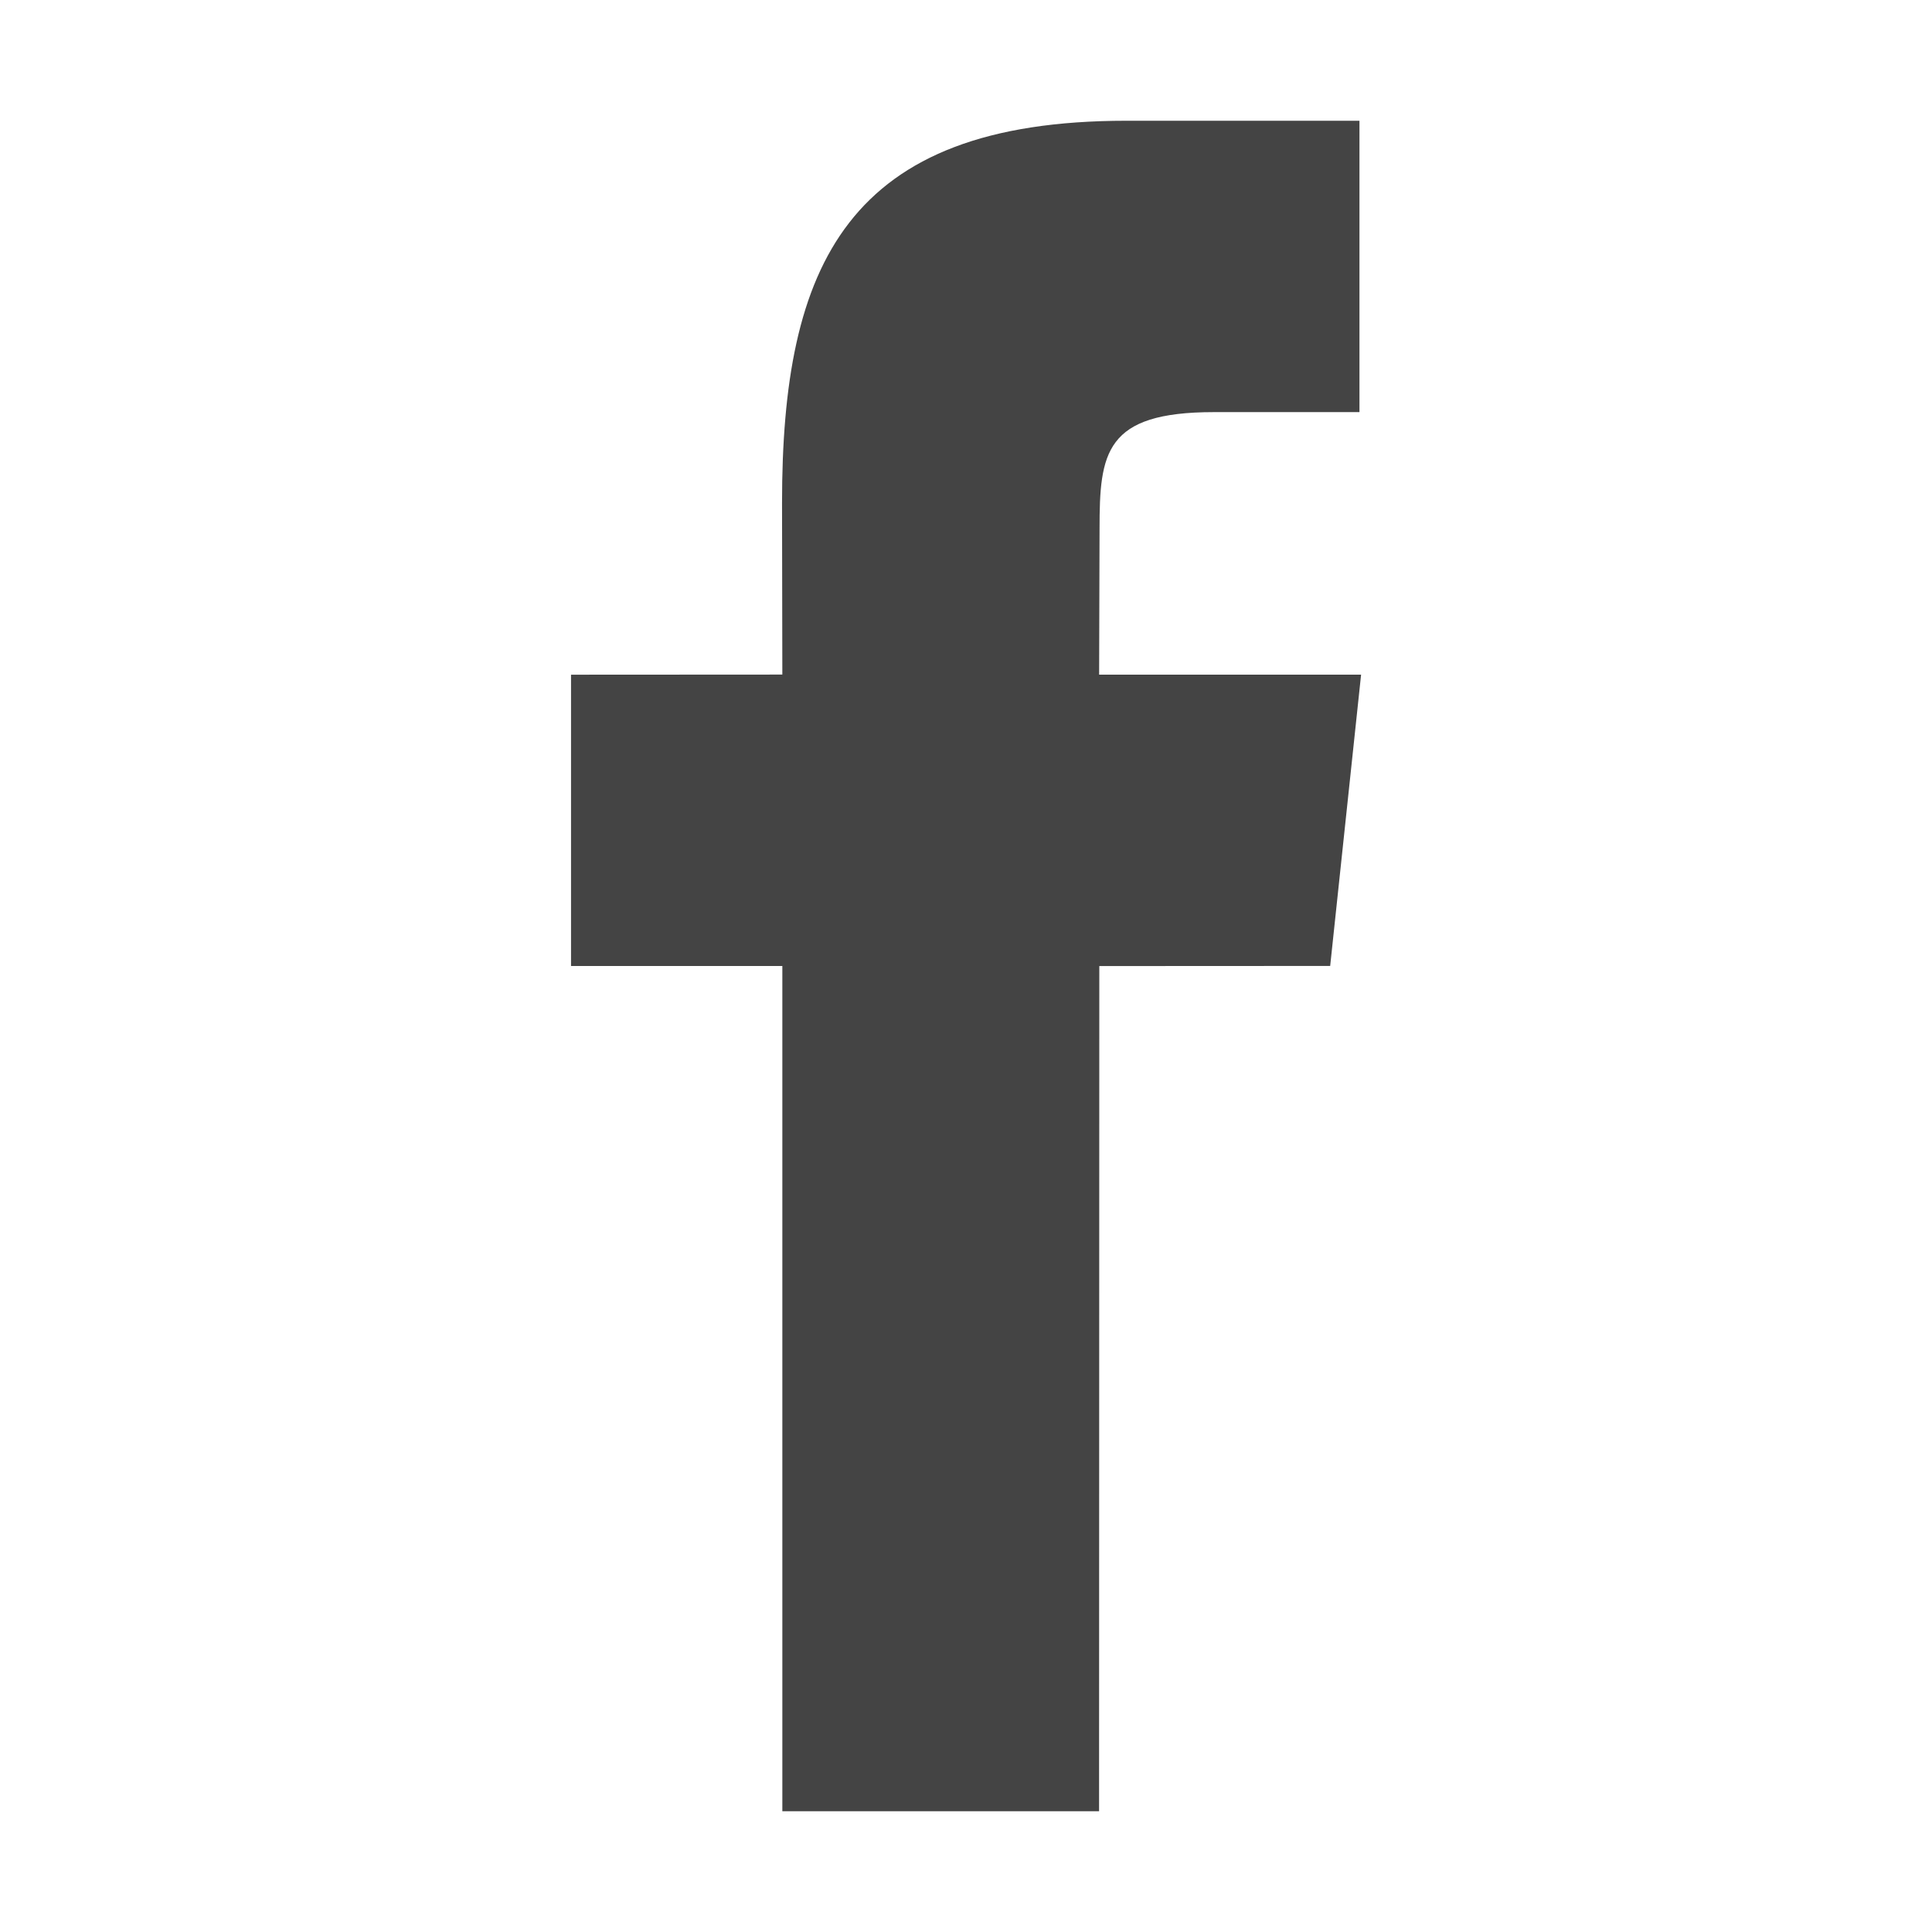 <?xml version="1.0" encoding="utf-8"?>
<!-- Generated by IcoMoon.io -->
<!DOCTYPE svg PUBLIC "-//W3C//DTD SVG 1.1//EN" "http://www.w3.org/Graphics/SVG/1.1/DTD/svg11.dtd">
<svg version="1.1" xmlns="http://www.w3.org/2000/svg" xmlns:xlink="http://www.w3.org/1999/xlink" width="32" height="32" viewBox="0 0 32 32">
<path fill="#444444" d="M18.204 30h-5.246v-14h-3.5v-4.825l3.5-0.002-0.005-2.842c-0.001-3.937 1.066-6.331 5.703-6.331h3.861v4.826h-2.412c-1.806 0-1.893 0.674-1.893 1.933l-0.007 2.415h4.339l-0.512 4.825-3.824 0.002-0.004 14z"></path>
</svg>
